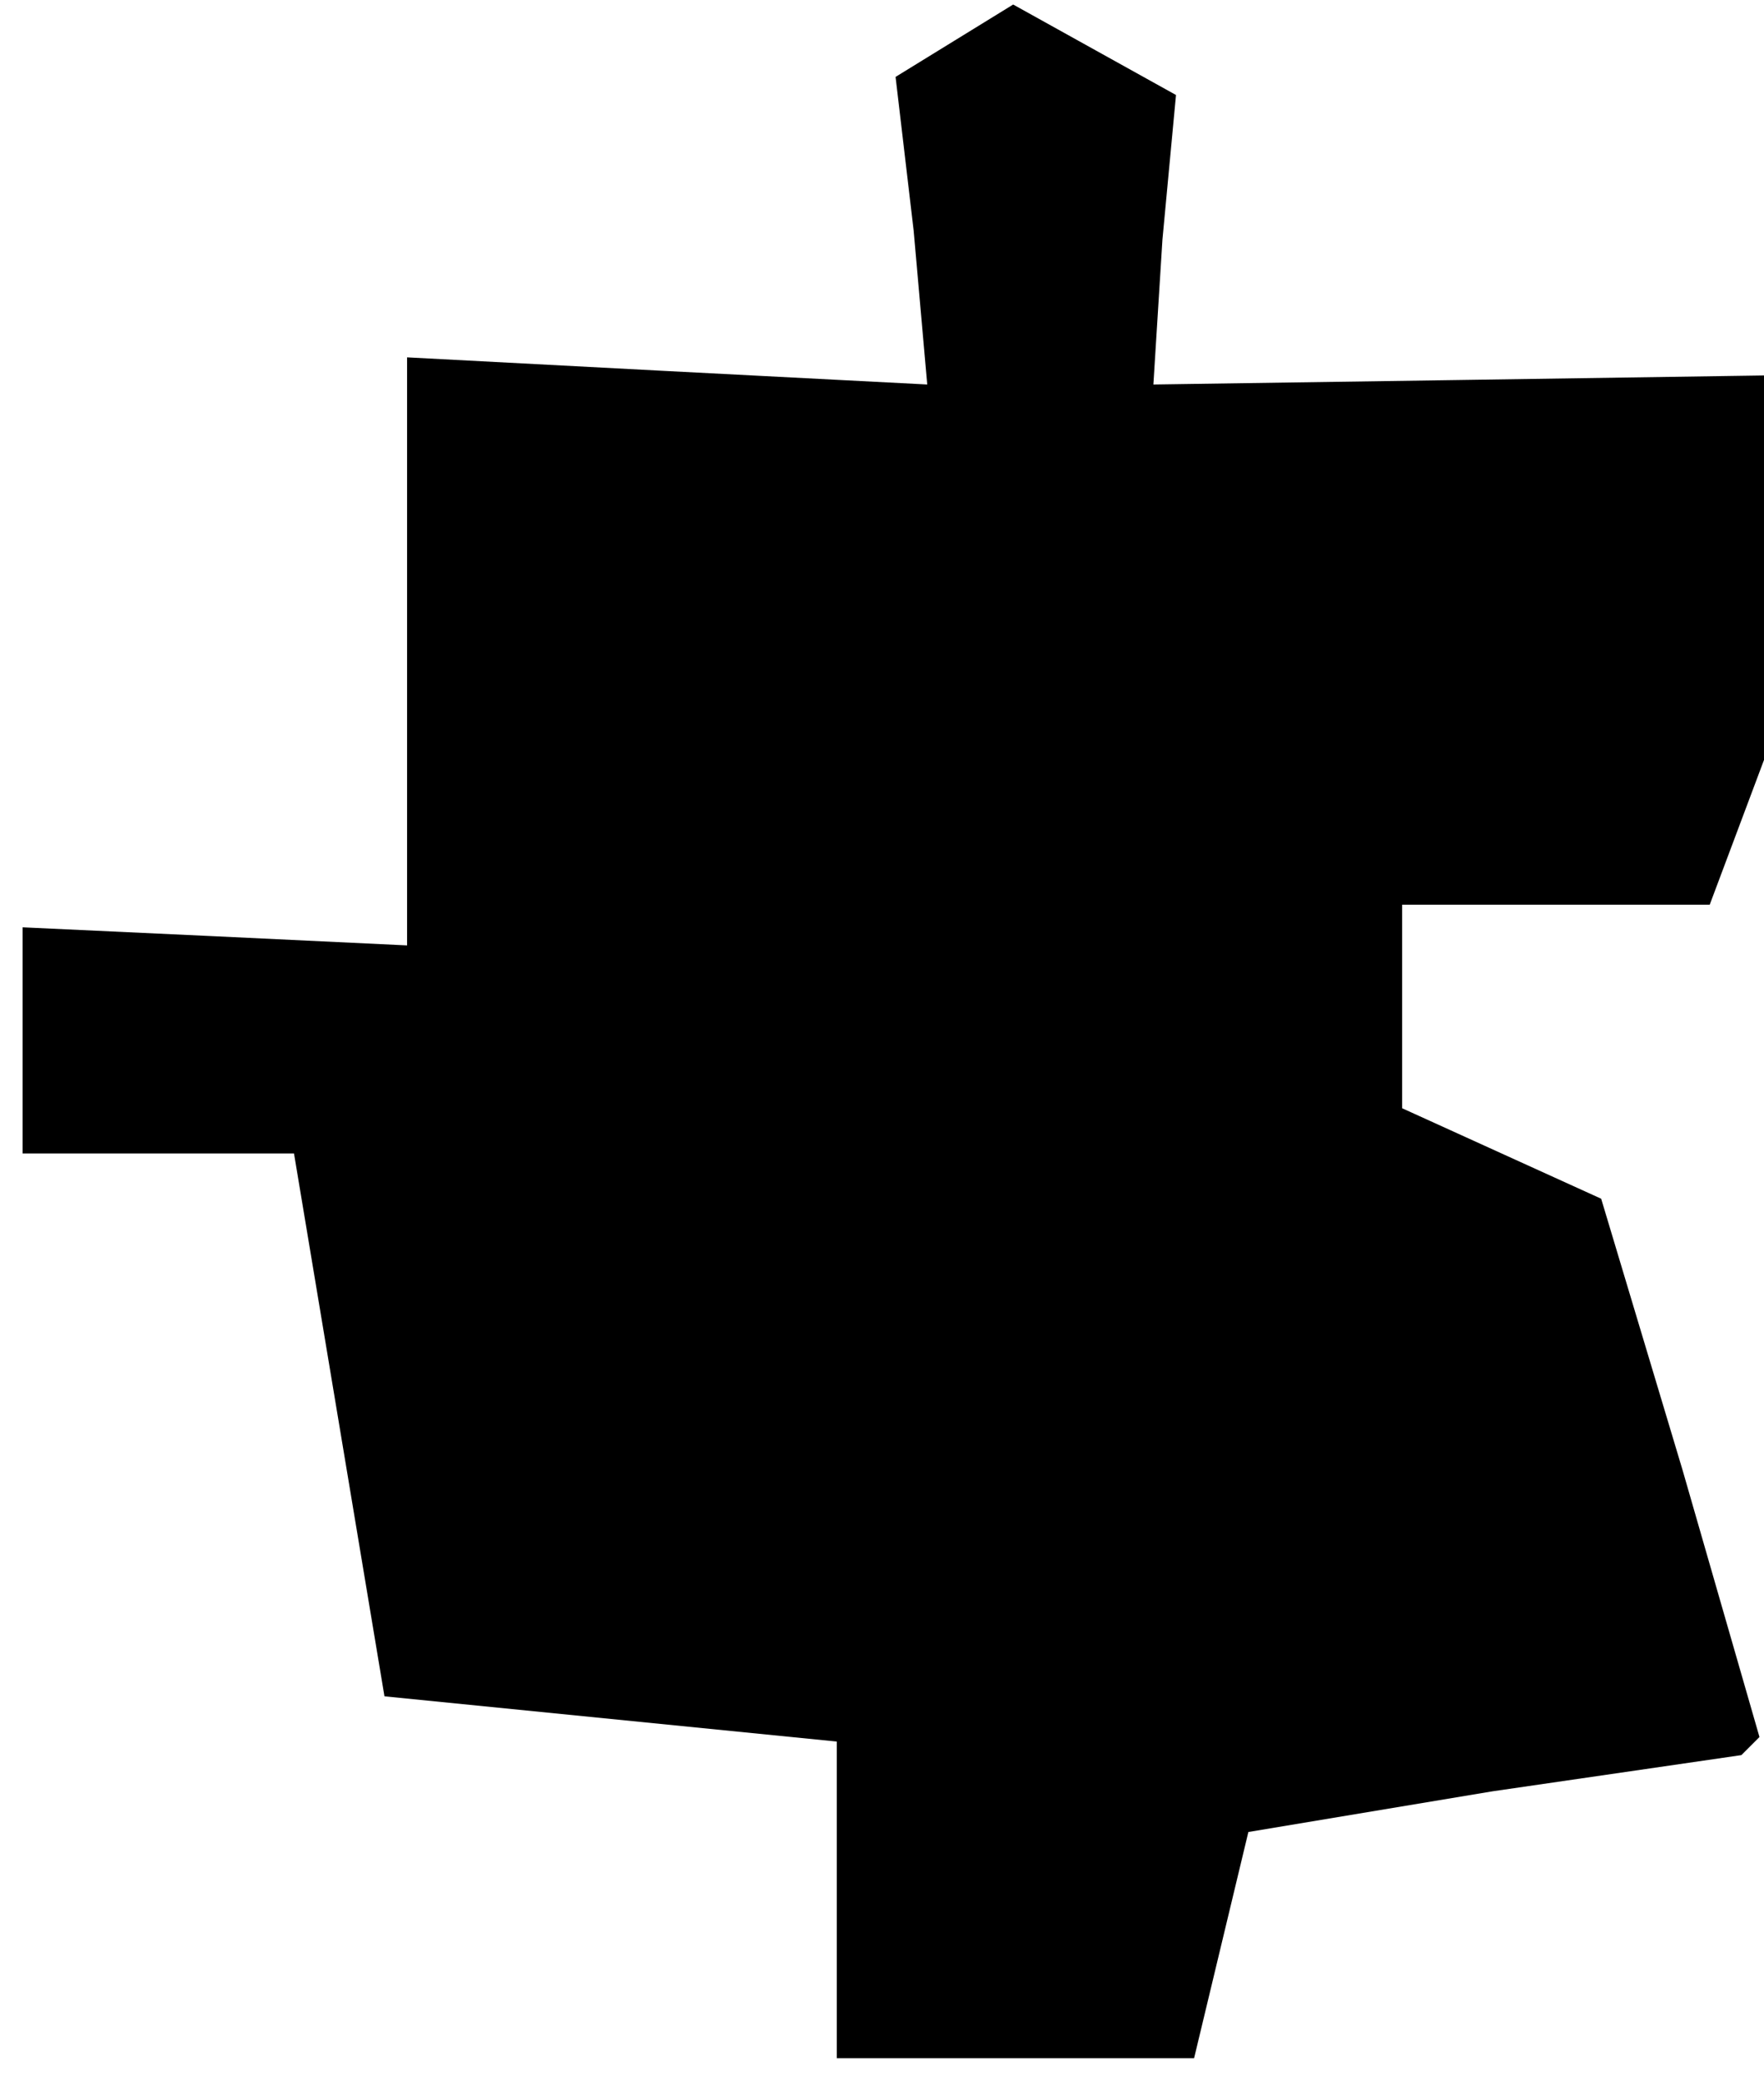 <?xml version="1.0" standalone="no"?>
<!DOCTYPE svg PUBLIC "-//W3C//DTD SVG 20010904//EN"
 "http://www.w3.org/TR/2001/REC-SVG-20010904/DTD/svg10.dtd">
<svg version="1.0" xmlns="http://www.w3.org/2000/svg"
 width="39pt" height="46pt" viewBox="0 0 39 46"
 preserveAspectRatio="xMidYMid meet">
<g transform="translate(0,46) scale(0.1,-0.1)"
fill="#000000" stroke="none">
<path d="M211 451 l-13 -8 4 -34 3 -34 -58 3 -57 3 0 -65 0 -65 -42 2 -43 2 0
-25 0 -25 30 0 30 0 10 -60 10 -60 50 -5 50 -5 0 -35 0 -35 40 0 39 0 6 25 6
25 54 9 55 8 2 2 2 2 -17 59 -18 60 -22 10 -22 10 0 22 0 23 34 0 34 0 6 16 6
16 0 42 0 43 -67 -1 -68 -1 2 32 3 32 -18 10 -18 10 -13 -8z"/>
</g>
</svg>
